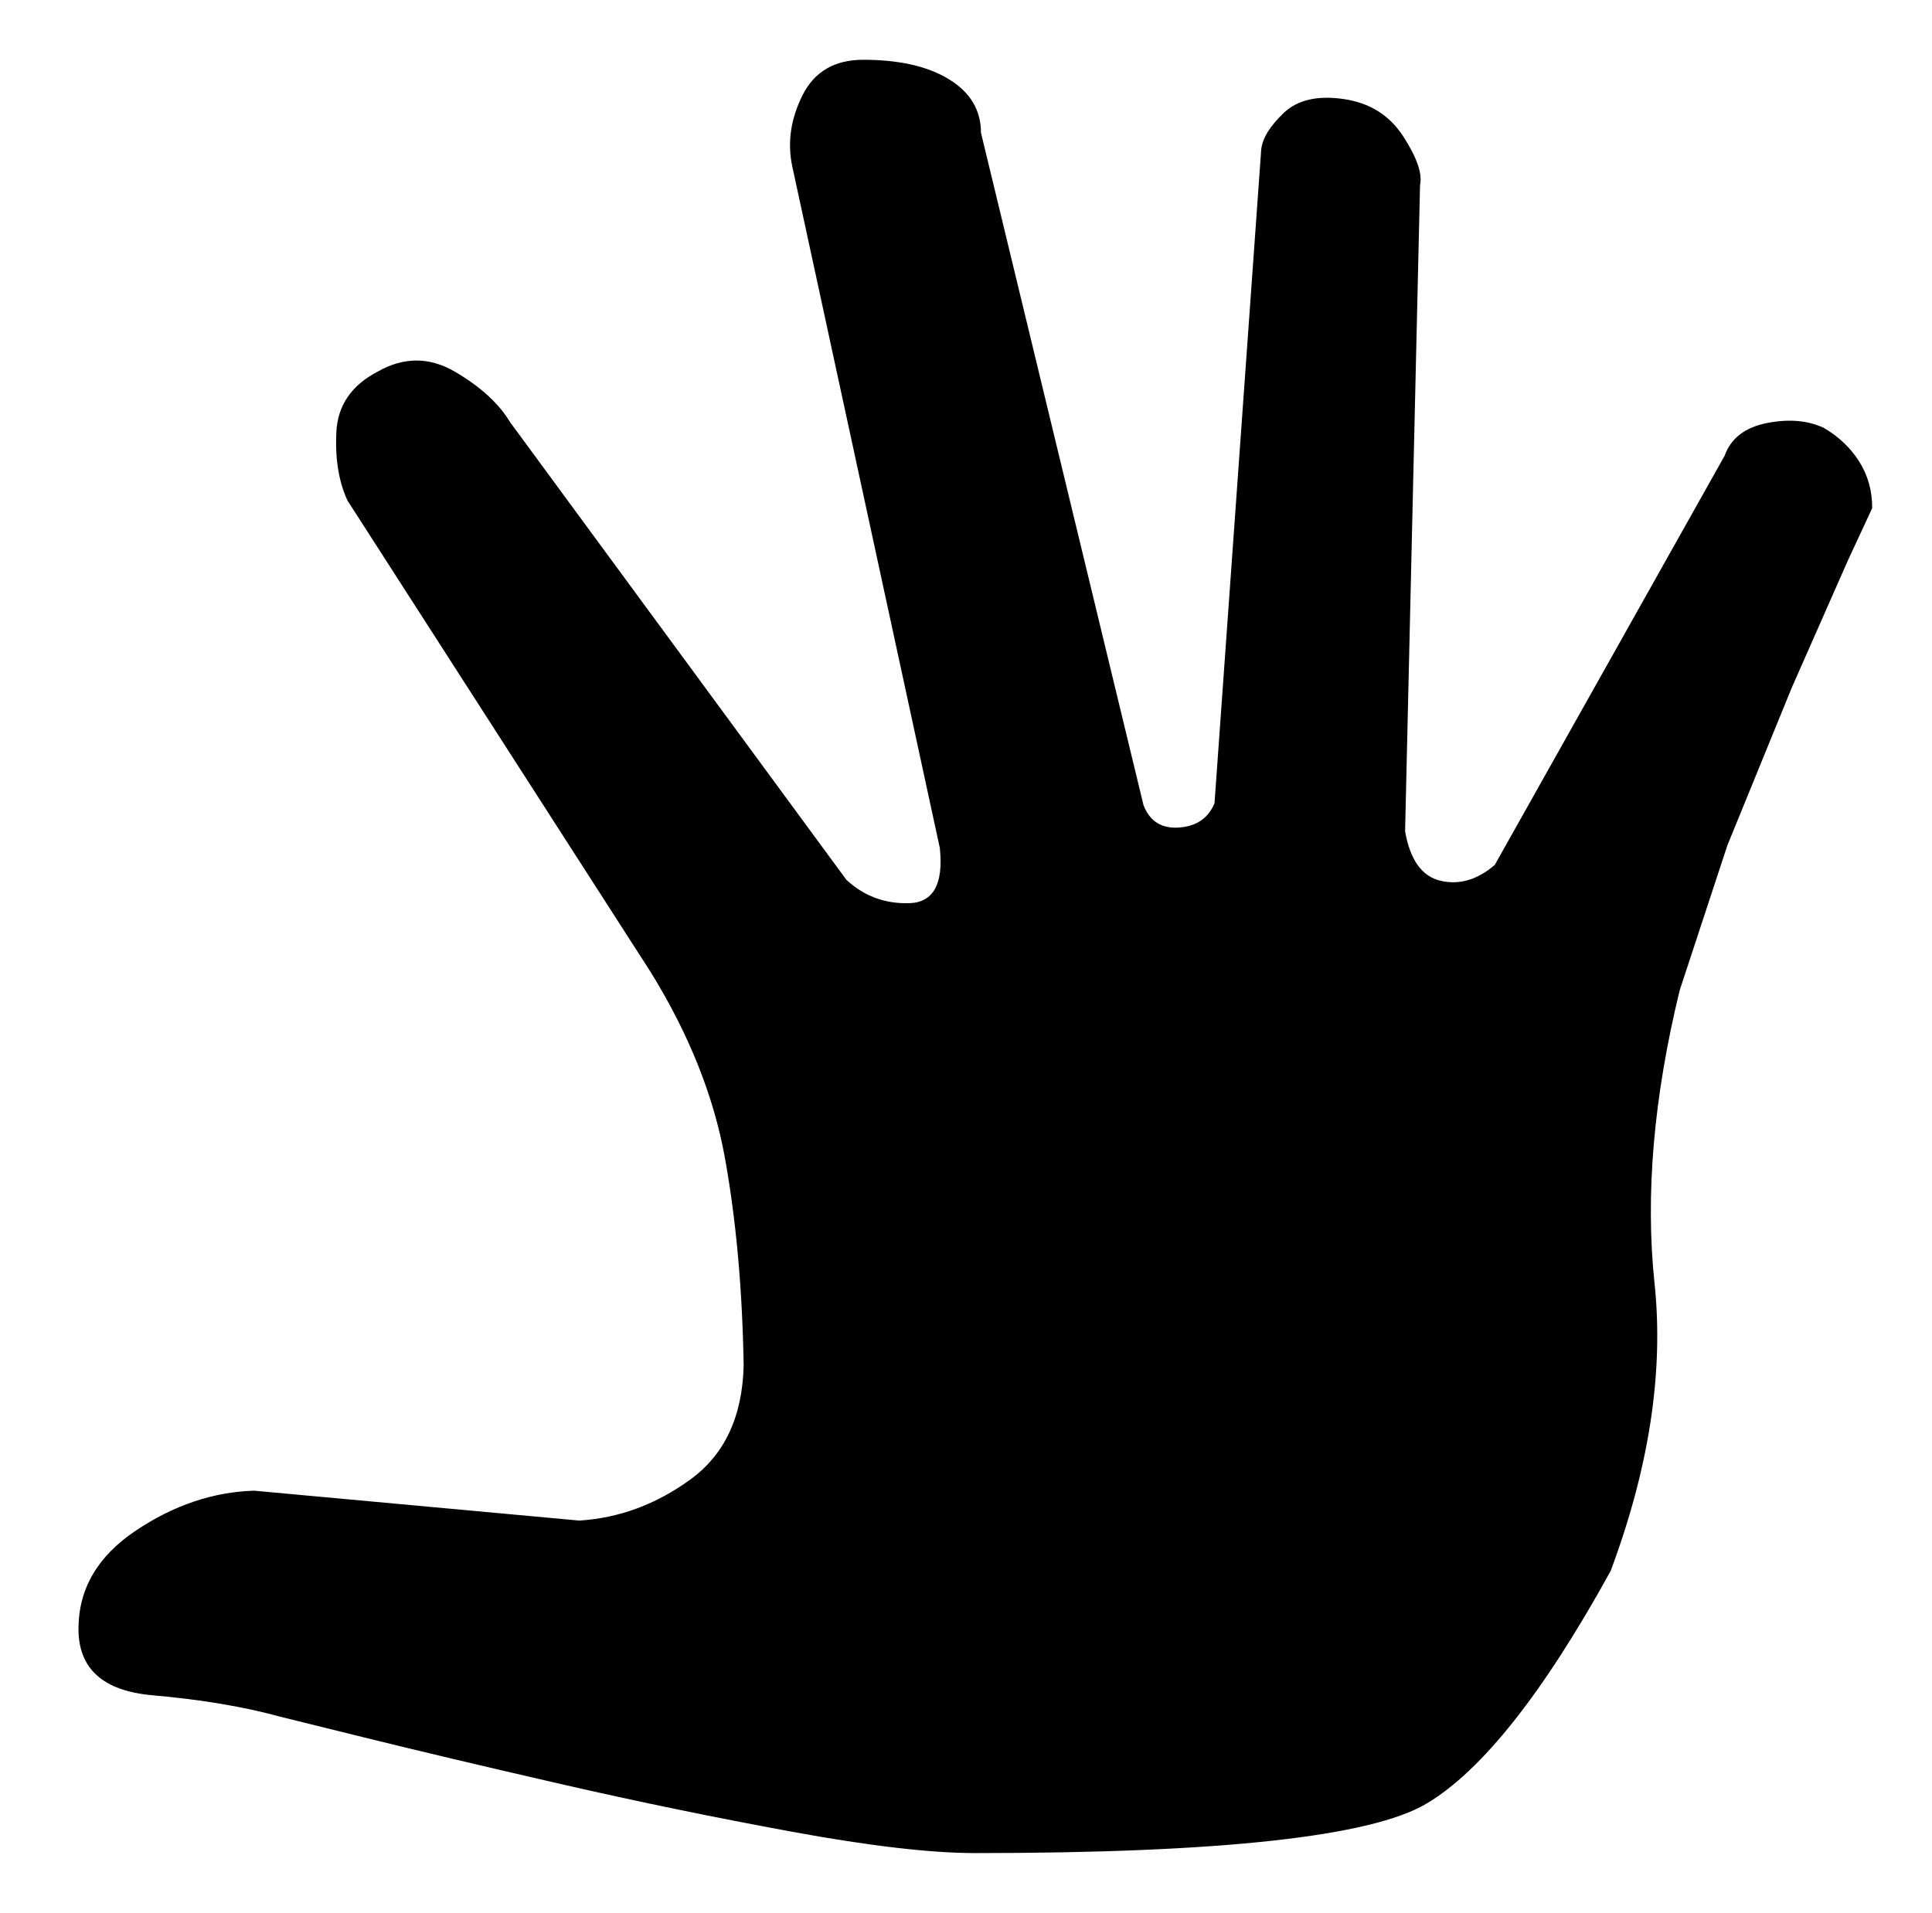<svg xmlns="http://www.w3.org/2000/svg" viewBox="-10 0 1034 1024"><path d="m992 272-13 28-30 68-34.5 84.5L889 530q-21 86-13.5 157T852 841q-54 98-98.5 124.5T512 992q-36 0-98.5-11.5T290 955t-105.5-25L140 919q-29-8-68.5-11.5T32 872t30.5-52.5T126 798l174 16q32-2 59.5-22t28.5-61q-1-61-10-111t-40-100L176 268q-7-15-6-36.5t22-32.5q21-12 41.5 0t29.5 27l180 245q14 13 33.5 12.5T493 454L414 89q-4-19 5.5-38T452 32q29 0 46 10.5T515 71l87 360q5 13 19 12t19-13l25-350q1-9 12-19.5t32-7.5 32 20 9 26l-8 346q4 23 19 26.5t29-8.5l123-219q5-14 22.5-17.5T966 229q12 7 19 18t7 25z"/></svg>